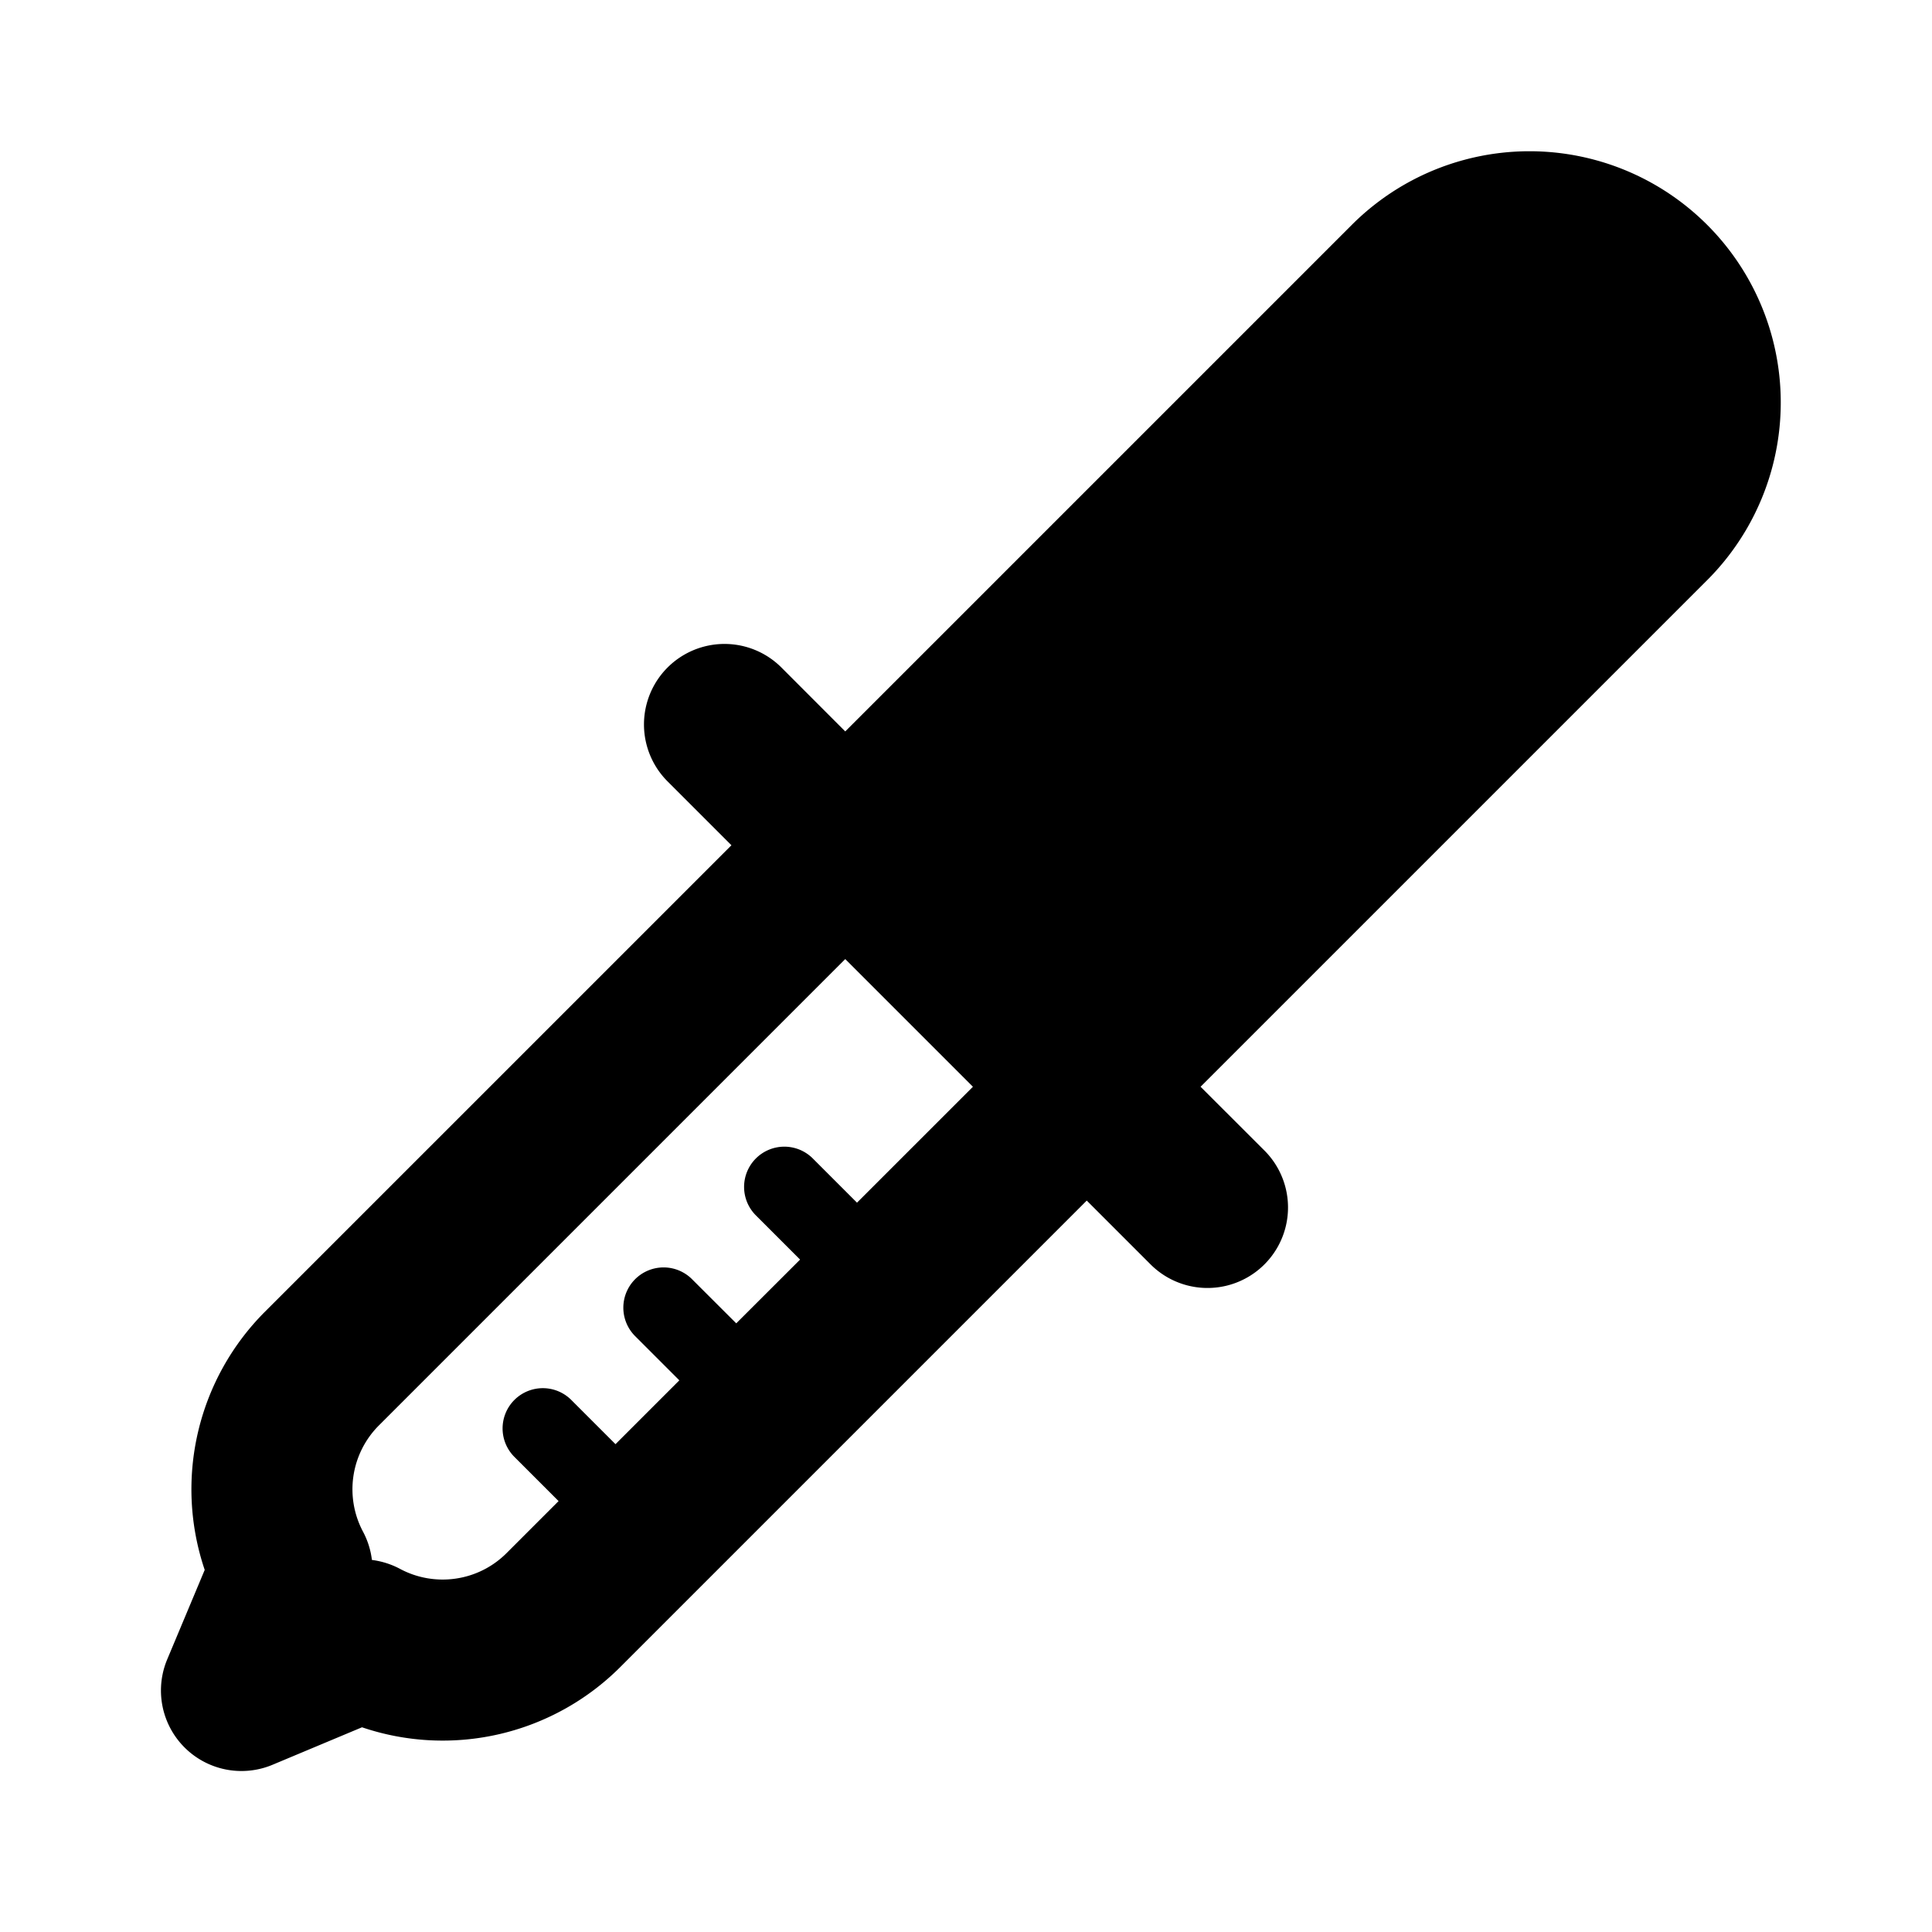 <svg id="Media_Picker_24px" xmlns="http://www.w3.org/2000/svg" viewBox="0 0 24 24"><g clip-path="url(#a)"><path fill-rule="evenodd" d="M21.207 2.793a3.121 3.121 0 00-4.414 0L10.5 9.086l-.793-.794a1 1 0 10-1.414 1.415l.793.793-5.793 5.793L4 17l-.707-.707a3.12 3.12 0 00-.75 3.209l-.466 1.112a1 1 0 001.31 1.308l1.11-.465a3.12 3.12 0 003.21-.75l5.793-5.793.793.793a1 1 0 001.414-1.415l-.793-.792 6.293-6.293a3.121 3.121 0 000-4.414zM10.5 11.914l-5.793 5.793a1.122 1.122 0 00-.197 1.321 1 1 0 01.11.35c.122.016.241.053.351.112.425.227.965.16 1.322-.197l.696.696-.696-.696.646-.646-.543-.543a.5.5 0 11.707-.707l.543.543.793-.793-.543-.543a.5.5 0 11.707-.707l.543.542.793-.792-.543-.543a.5.5 0 11.707-.707l.543.543 1.44-1.44-.793-.793-.793-.793z"/></g><defs><clipPath id="a"><path d="M0 0h24v24H0z"/></clipPath></defs></svg>